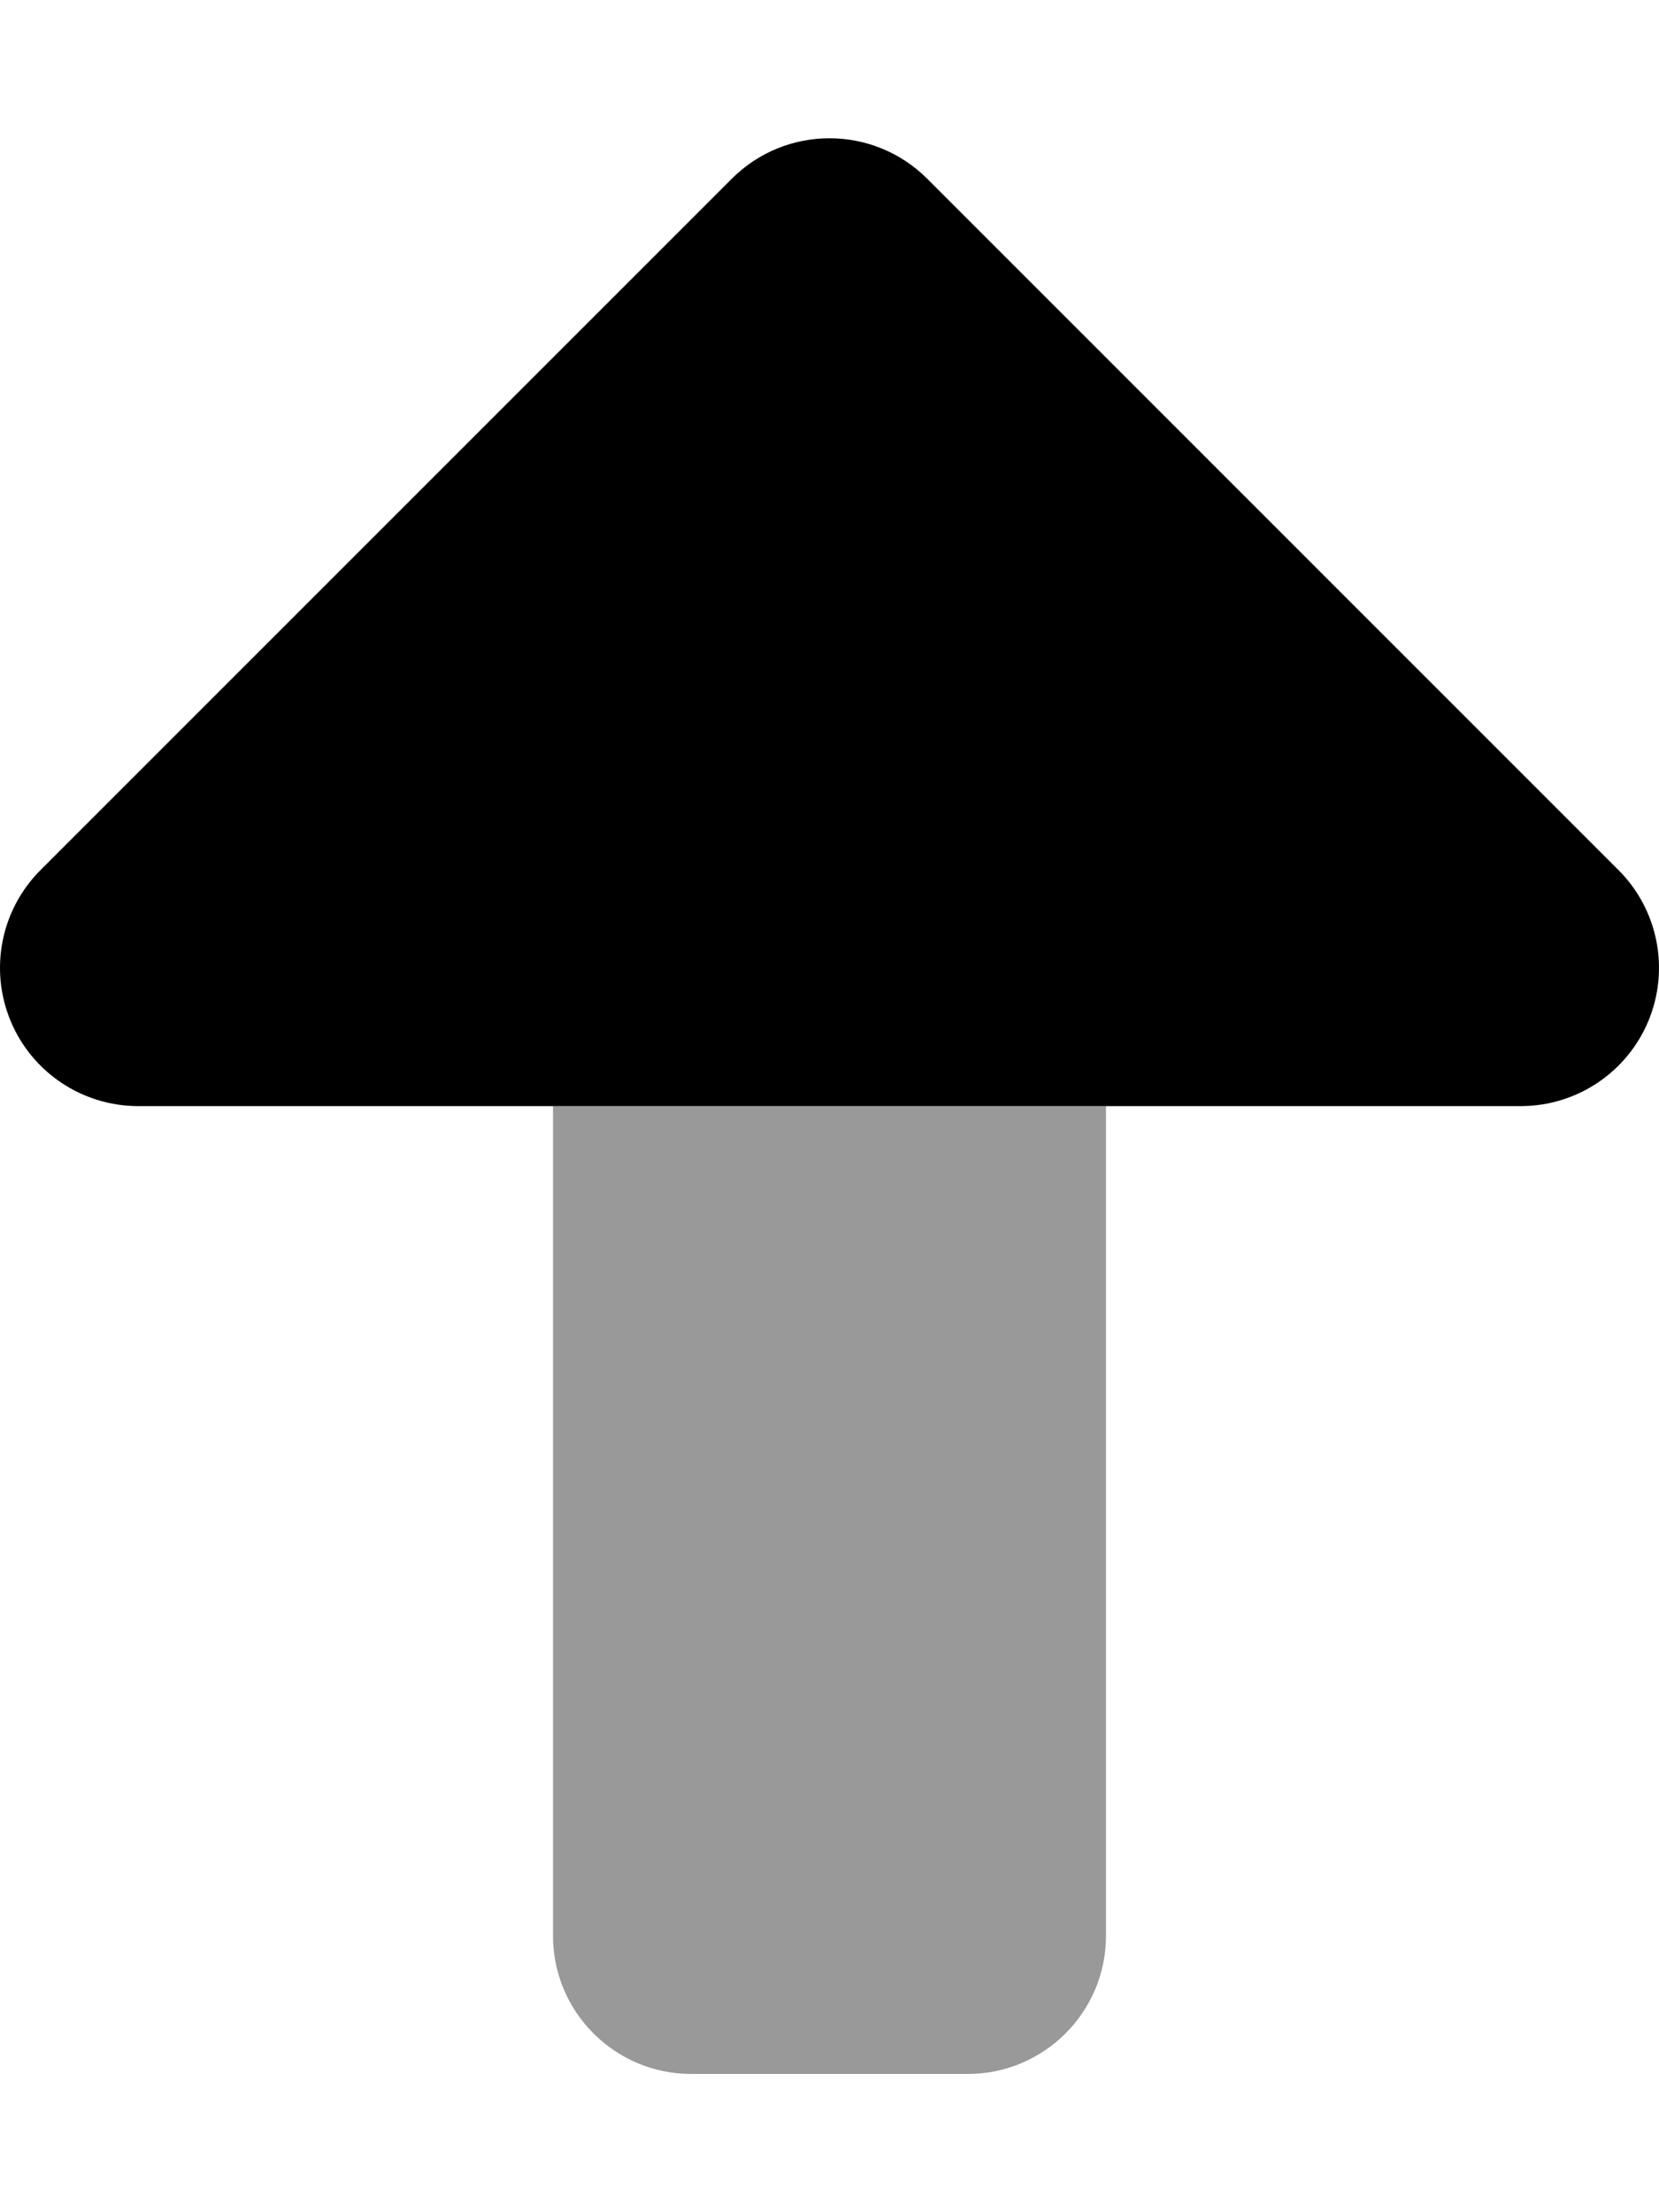 <svg xmlns="http://www.w3.org/2000/svg" viewBox="0 0 384 512"><defs><style>.fa-secondary{opacity:.4}</style></defs><path d="M256 256V448C256 465.674 241.672 480 224 480H160C142.326 480 128 465.674 128 448V256H256Z" class="fa-secondary"/><path d="M381.563 236.25C376.609 248.203 364.938 256 352 256H32C19.063 256 7.391 248.203 2.438 236.25C-2.516 224.281 0.219 210.531 9.375 201.375L169.375 41.375C175.625 35.125 183.813 32 192 32S208.375 35.125 214.625 41.375L374.625 201.375C383.781 210.531 386.516 224.281 381.563 236.25Z" class="fa-primary"/></svg>